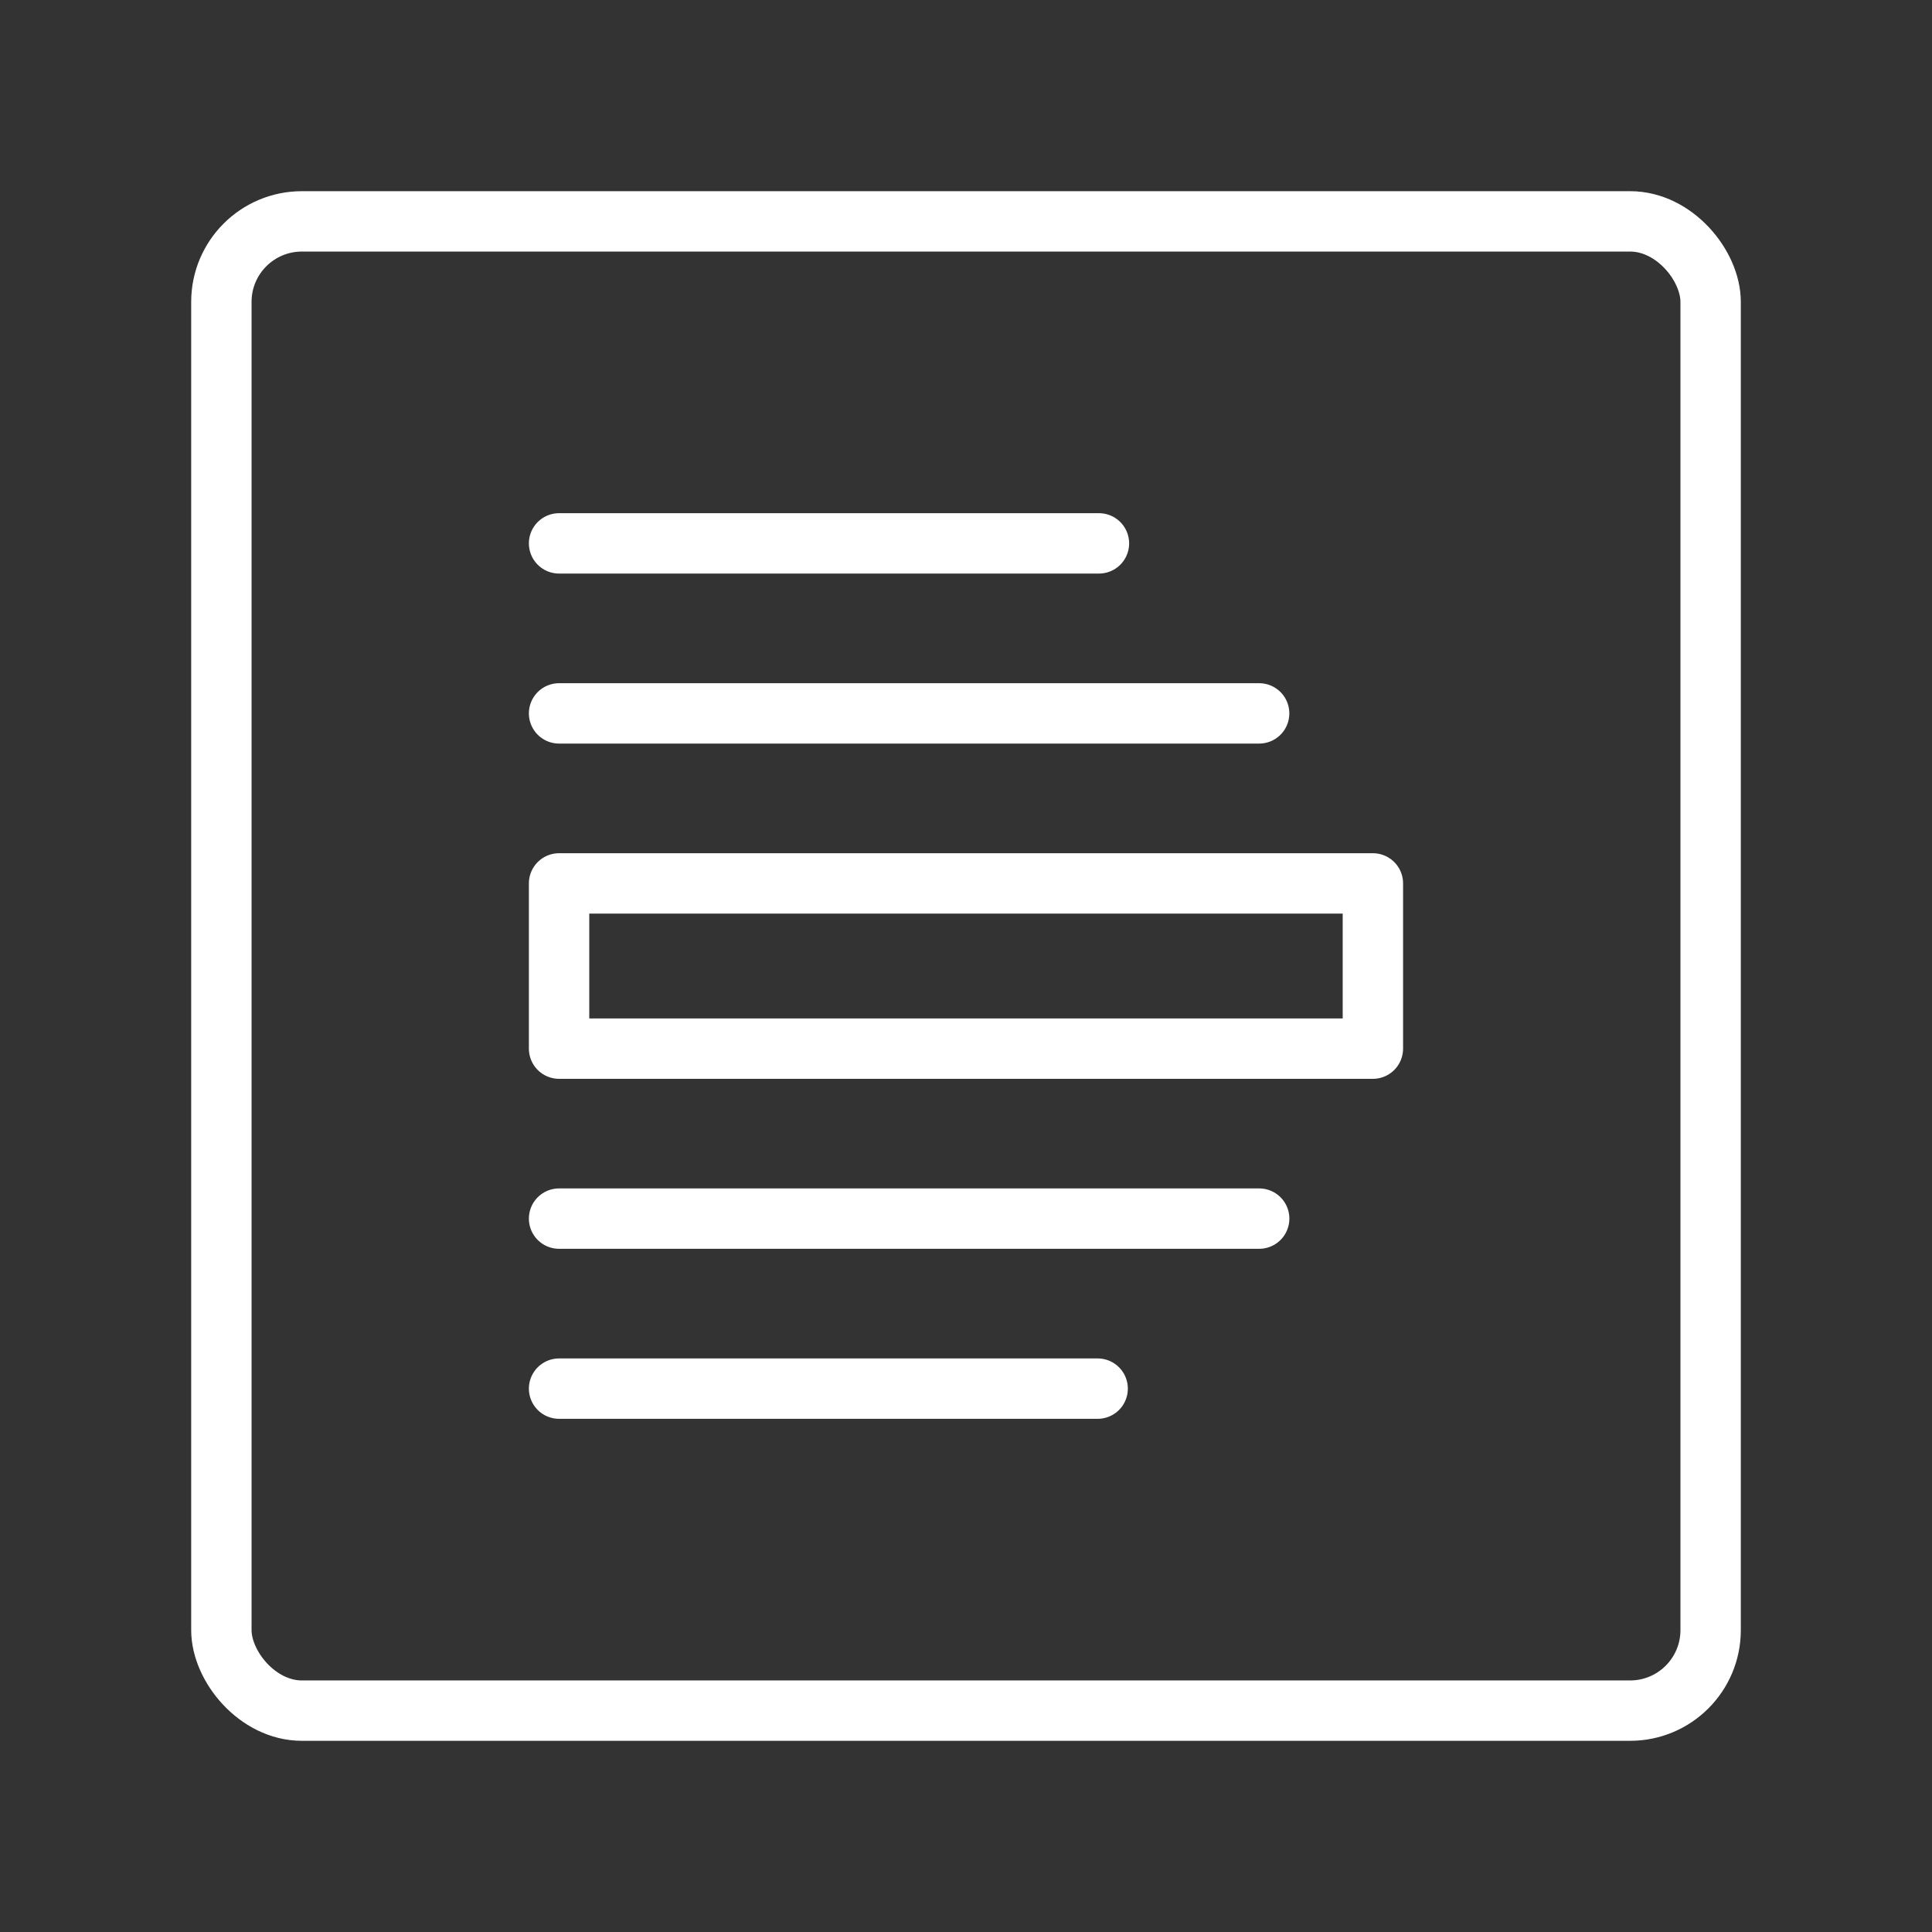 <ns0:svg xmlns:ns0="http://www.w3.org/2000/svg" id="a" viewBox="0 0 48 48" style="stroke-width:1.5px"><ns0:rect x="0" y="0" width="48" height="48" fill="#333333" stroke="none"/><ns0:defs style="stroke-width:1.5px"><ns0:style style="stroke-width:1.5px">.c{fill:none;stroke:#fff;stroke-linecap:round;stroke-linejoin:round;}</ns0:style></ns0:defs><ns0:path class="c" d="m13.89,13.5h13.413" style="stroke-width:1.5px" /><ns0:path class="c" d="m13.89,17.724h17.393" style="stroke-width:1.5px" /><ns0:path class="c" d="m13.89,21.948h20.219v4.105H13.89v-4.105Z" style="stroke-width:1.5px" /><ns0:path class="c" d="m31.284,30.276H13.89" style="stroke-width:1.5px" /><ns0:path class="c" d="m27.271,34.5h-13.381" style="stroke-width:1.5px" /><ns0:rect class="c" x="5.5" y="5.5" width="37" height="37" rx="2" ry="2" style="stroke-width:1.5px" /></ns0:svg>